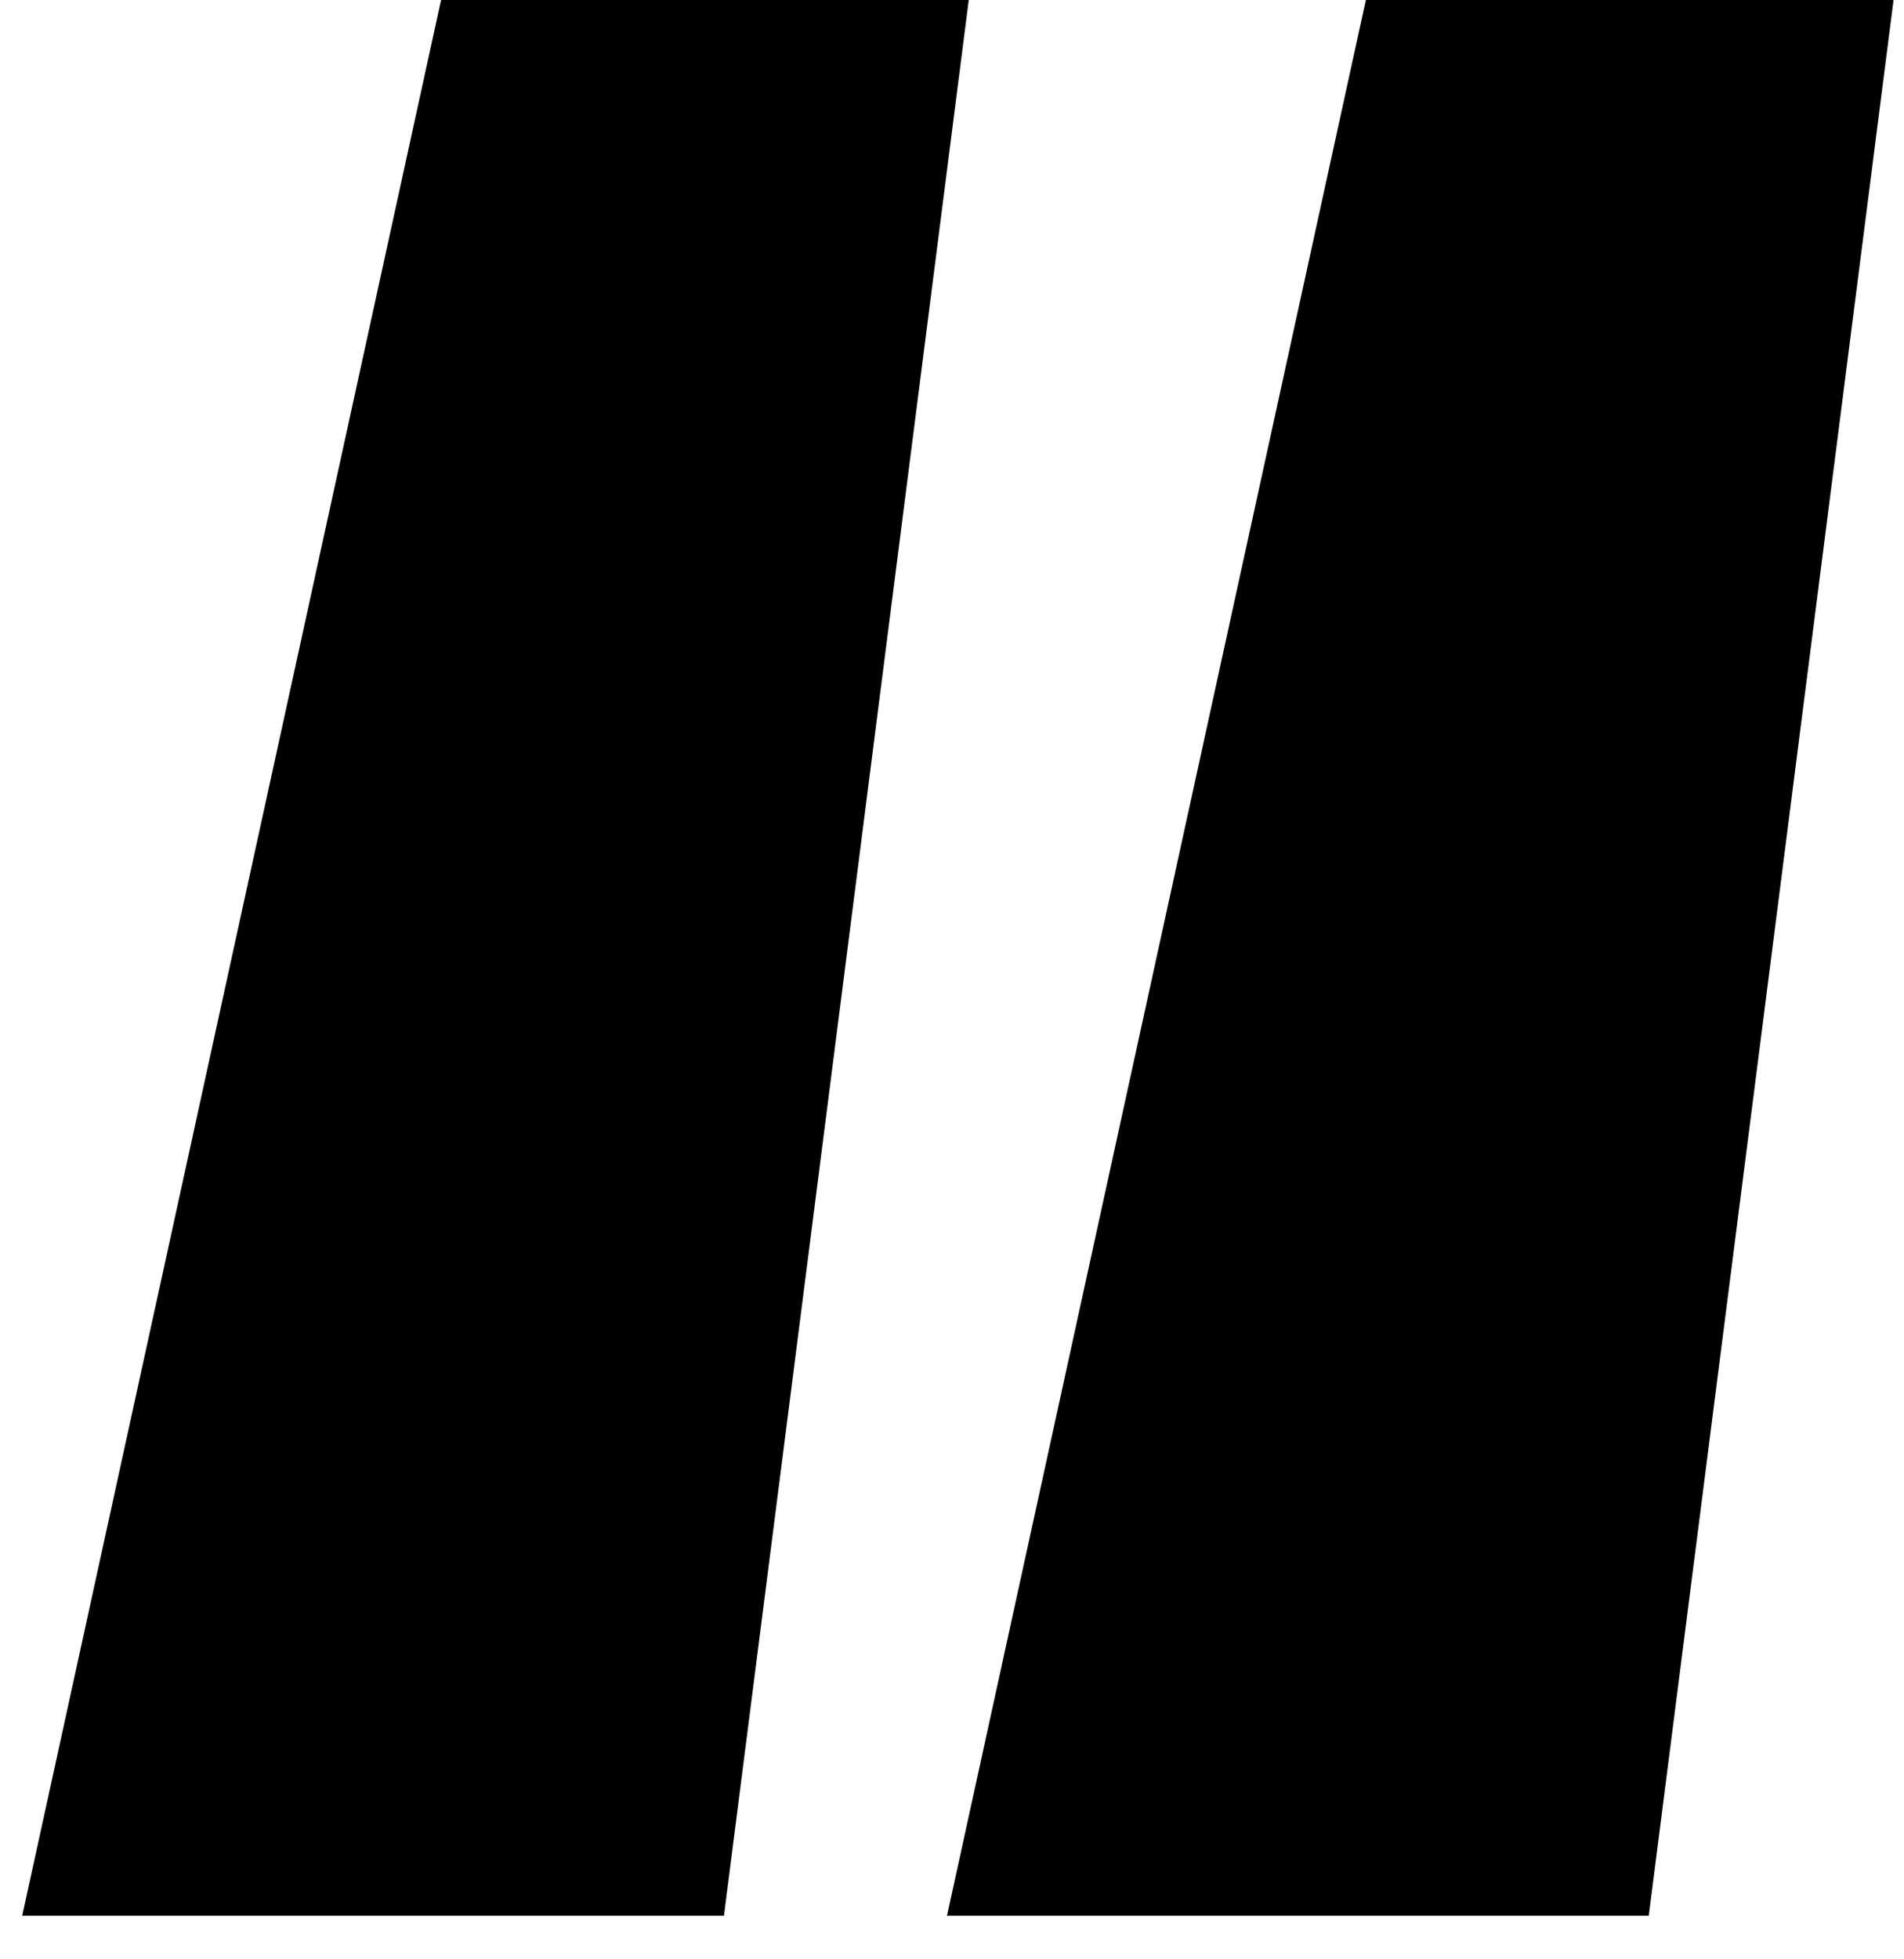 <svg xmlns="http://www.w3.org/2000/svg" width="35" height="36" viewBox="0 0 35 36" fill="none"><path d="M8.108 0H17.808L13.308 35.2H0.408L8.108 0ZM25.108 0H34.808L30.308 35.2H17.408L25.108 0Z" fill="currentColor"></path></svg>